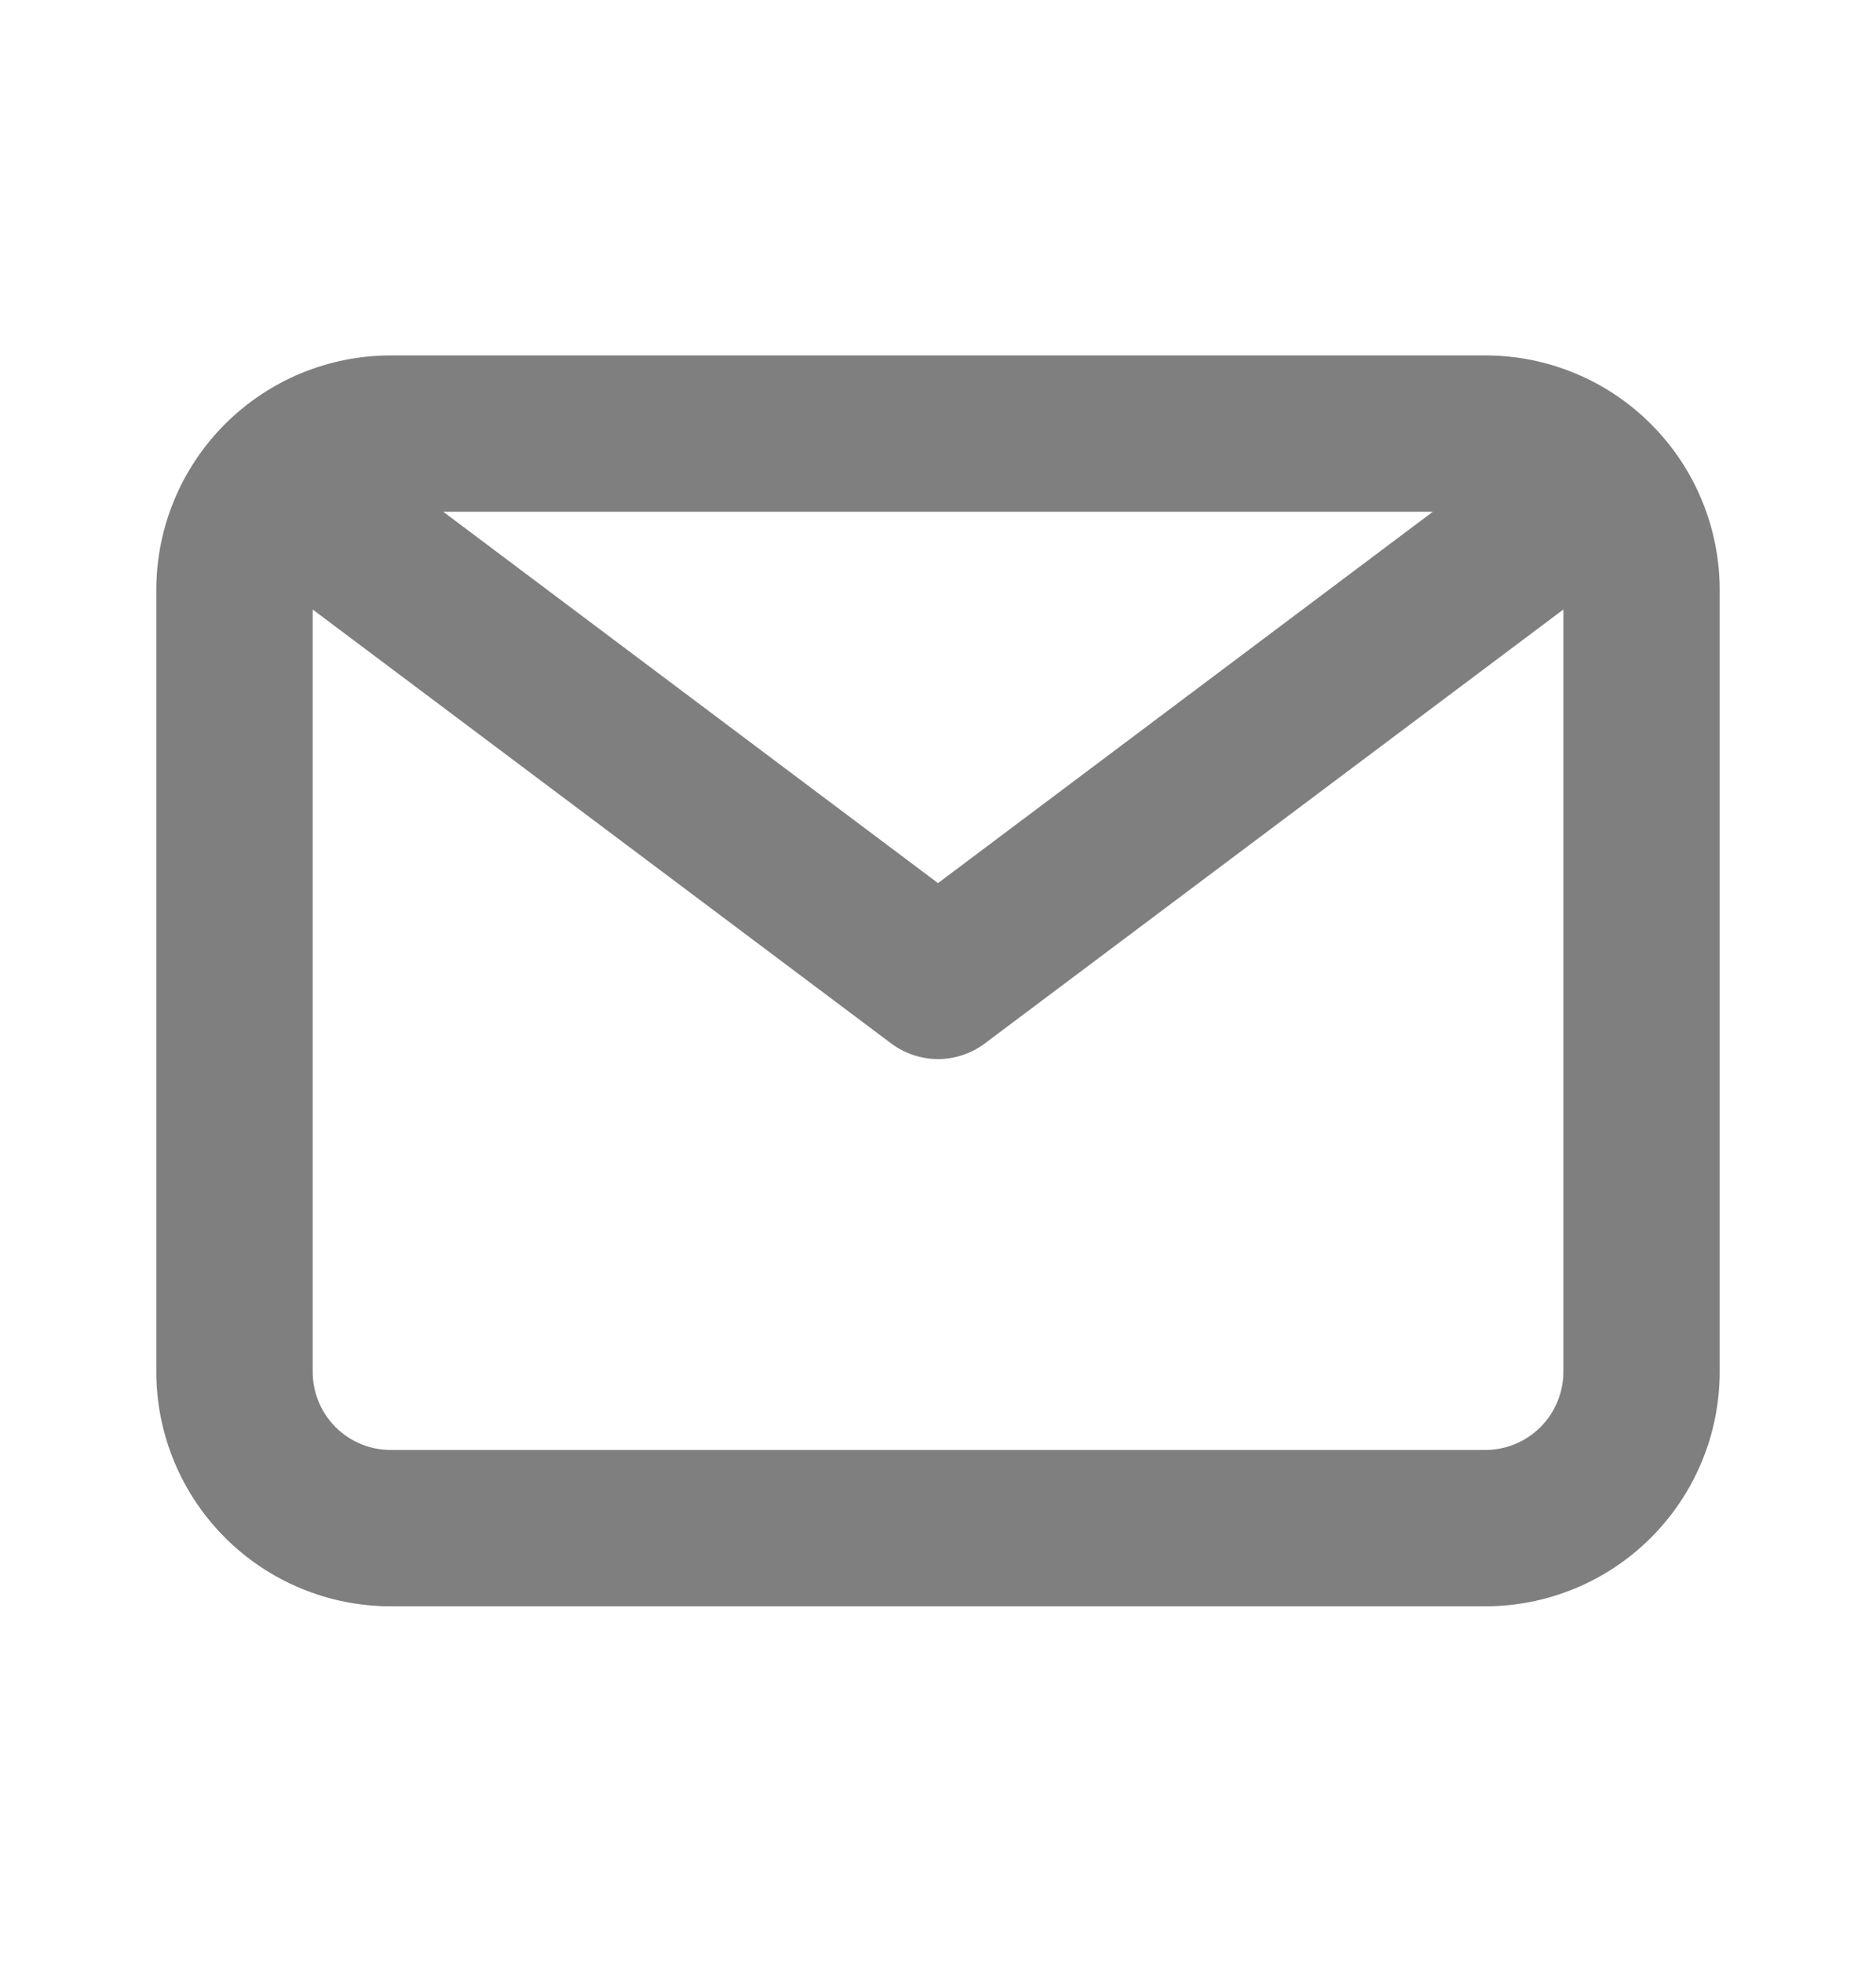 <svg width="22" height="23" viewBox="0 0 22 23" fill="none" xmlns="http://www.w3.org/2000/svg">
<path d="M17.417 4.167H4.583C3.854 4.167 3.155 4.456 2.639 4.972C2.123 5.488 1.833 6.187 1.833 6.917V16.083C1.833 16.813 2.123 17.512 2.639 18.028C3.155 18.544 3.854 18.833 4.583 18.833H17.417C18.146 18.833 18.846 18.544 19.361 18.028C19.877 17.512 20.167 16.813 20.167 16.083V6.917C20.167 6.187 19.877 5.488 19.361 4.972C18.846 4.456 18.146 4.167 17.417 4.167ZM16.803 6L11 10.354L5.198 6H16.803ZM17.417 17H4.583C4.34 17 4.107 16.904 3.935 16.732C3.763 16.56 3.667 16.326 3.667 16.083V7.146L10.45 12.233C10.609 12.352 10.802 12.417 11 12.417C11.198 12.417 11.392 12.352 11.55 12.233L18.334 7.146V16.083C18.334 16.326 18.237 16.56 18.065 16.732C17.893 16.904 17.66 17 17.417 17Z" fill="#7F7F7F"/>
</svg>
